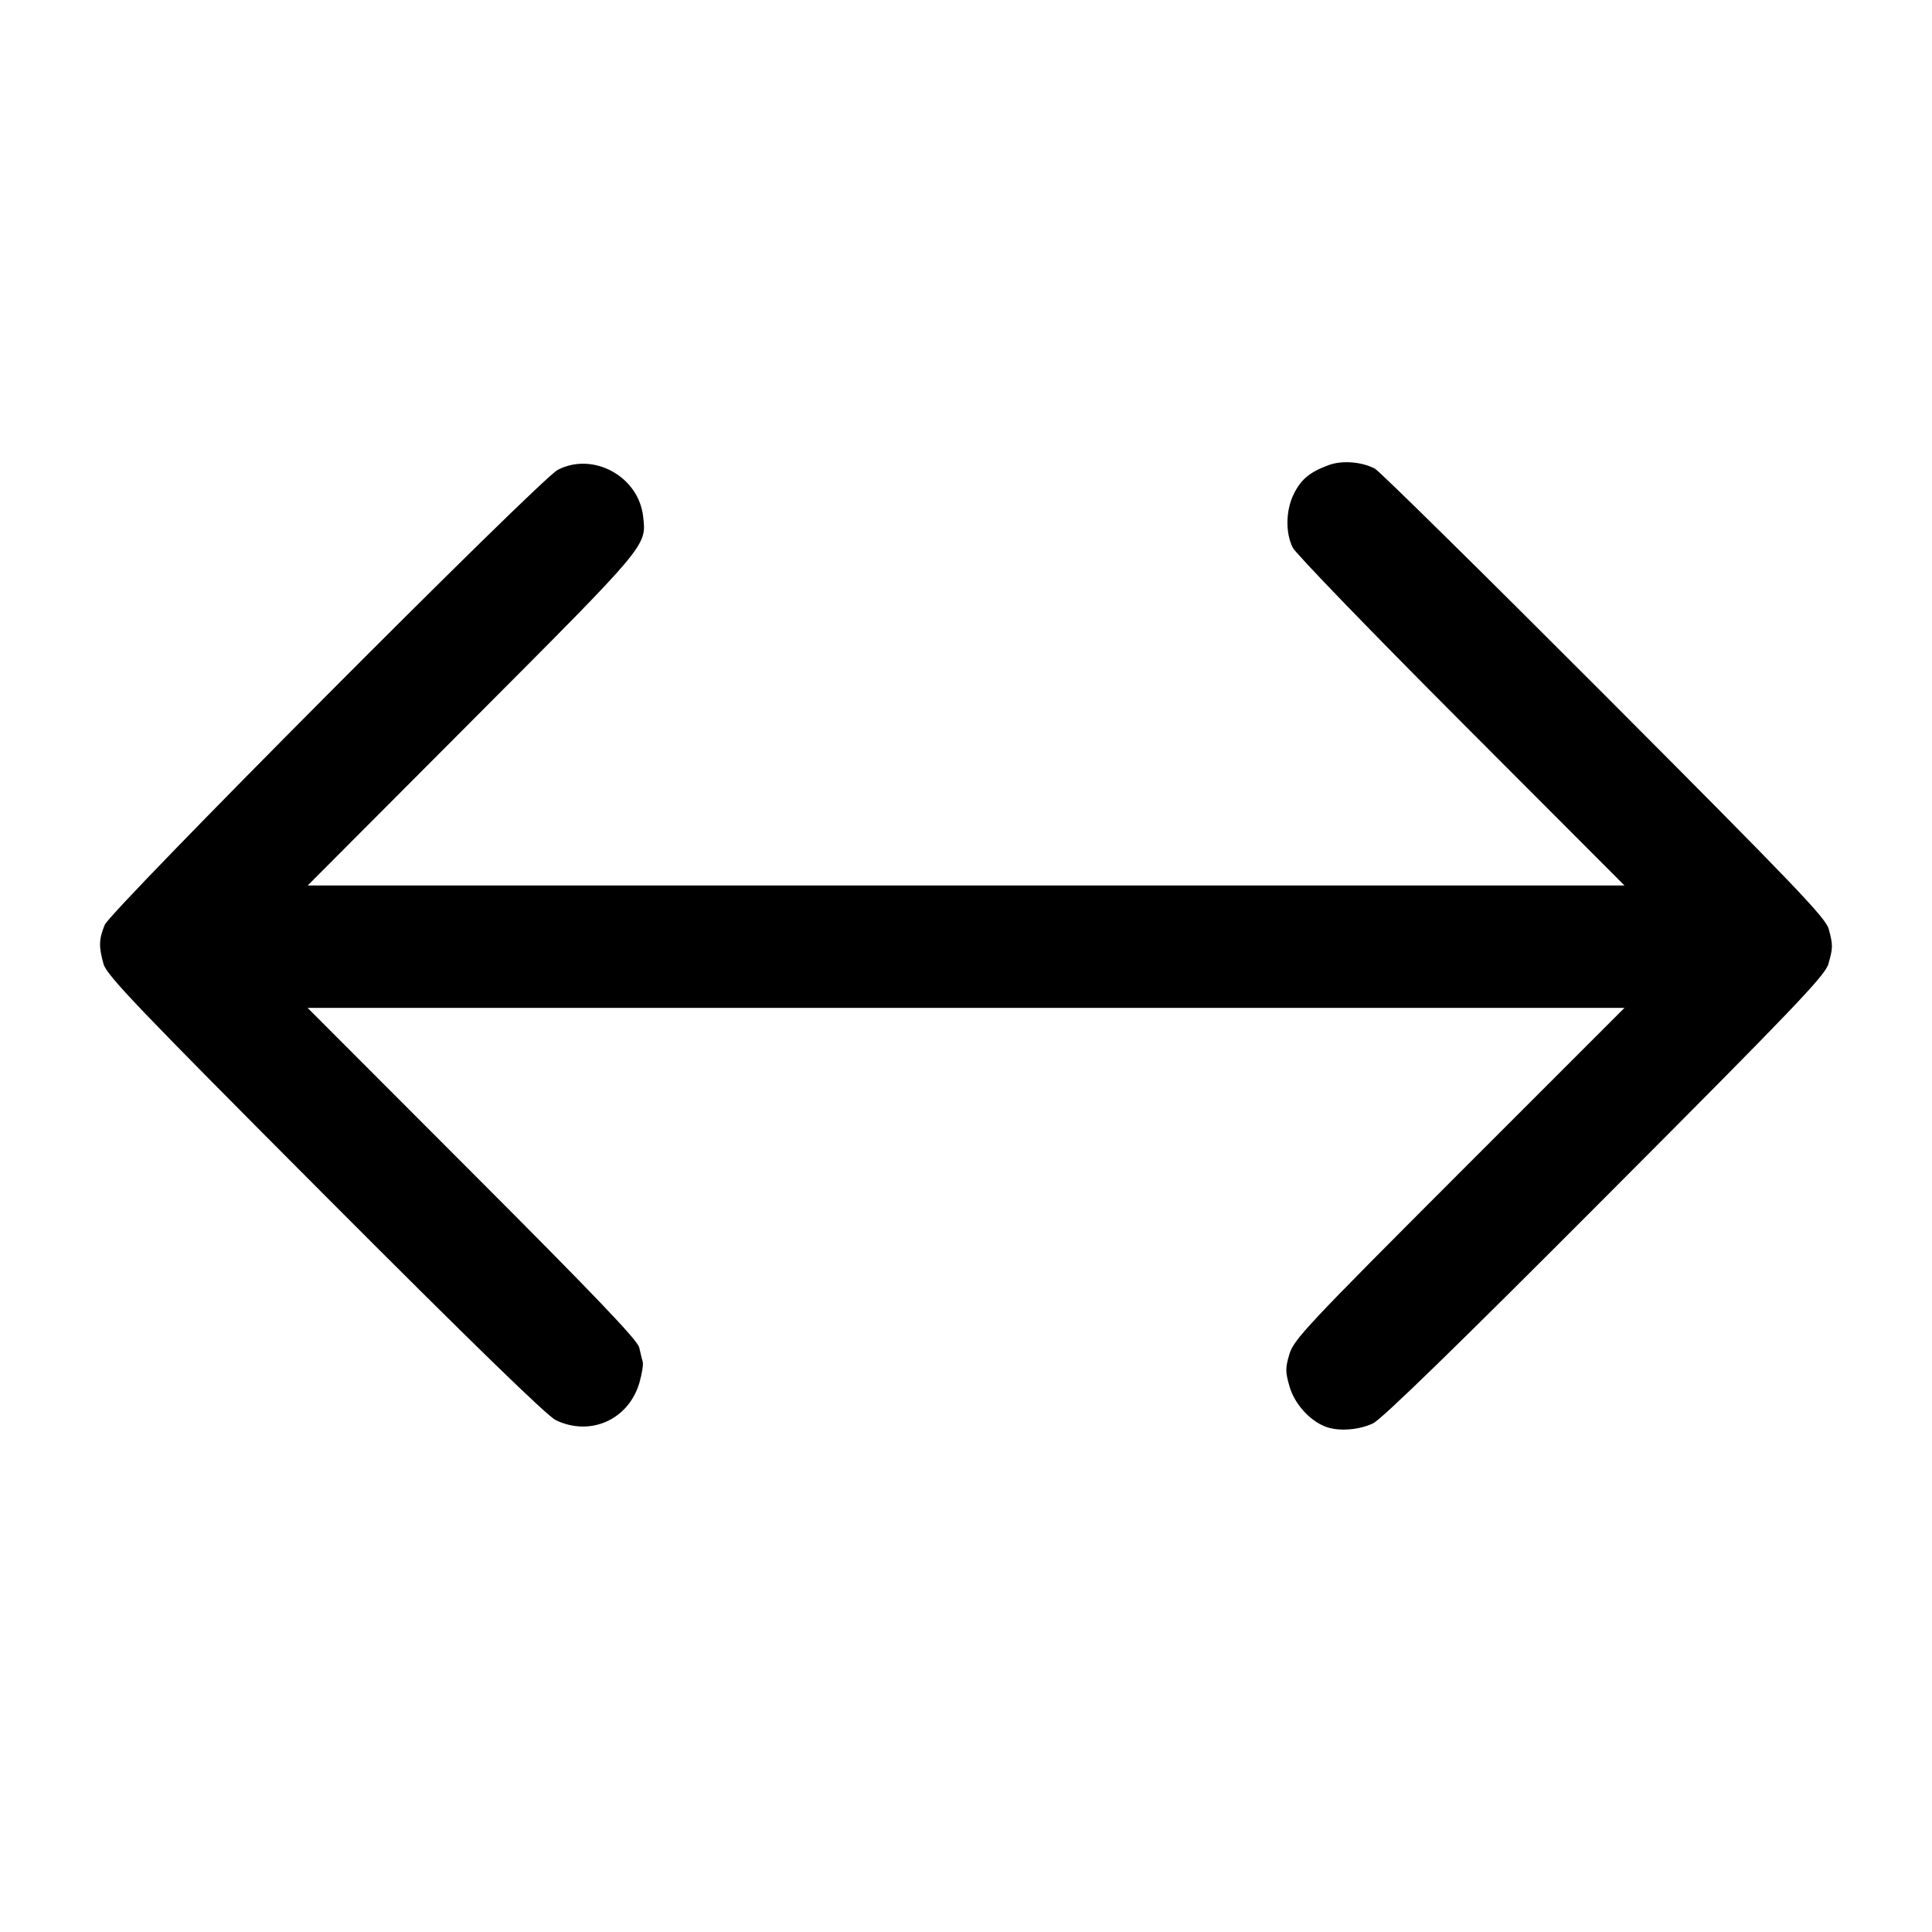 <svg xmlns="http://www.w3.org/2000/svg" width="24" height="24" viewBox="0 0 24 24"><path d="M16.510 5.776 C 16.275 5.862,16.168 5.948,16.076 6.128 C 15.972 6.332,15.965 6.615,16.059 6.803 C 16.097 6.878,17.039 7.853,18.154 8.970 L 20.180 11.000 12.001 11.000 L 3.822 11.000 5.866 8.950 C 8.063 6.747,8.031 6.785,7.989 6.415 C 7.933 5.917,7.367 5.609,6.928 5.837 C 6.705 5.954,1.378 11.304,1.301 11.489 C 1.228 11.667,1.225 11.758,1.286 11.975 C 1.327 12.117,1.703 12.511,4.036 14.851 C 5.848 16.668,6.794 17.588,6.903 17.641 C 7.332 17.849,7.809 17.636,7.943 17.177 C 7.975 17.064,7.994 16.947,7.984 16.916 C 7.975 16.885,7.955 16.806,7.941 16.740 C 7.922 16.650,7.396 16.100,5.868 14.570 L 3.821 12.520 12.000 12.520 L 20.180 12.520 18.128 14.572 C 16.240 16.461,16.073 16.639,16.018 16.820 C 15.966 16.994,15.966 17.040,16.019 17.224 C 16.082 17.440,16.268 17.647,16.467 17.723 C 16.627 17.784,16.883 17.765,17.057 17.681 C 17.167 17.628,18.115 16.705,19.943 14.871 C 22.292 12.516,22.673 12.117,22.713 11.975 C 22.770 11.774,22.771 11.741,22.717 11.540 C 22.680 11.402,22.288 10.994,19.927 8.627 C 18.416 7.113,17.135 5.851,17.080 5.822 C 16.917 5.736,16.674 5.717,16.510 5.776 " stroke="none" fill-rule="evenodd" fill="black"></path></svg>